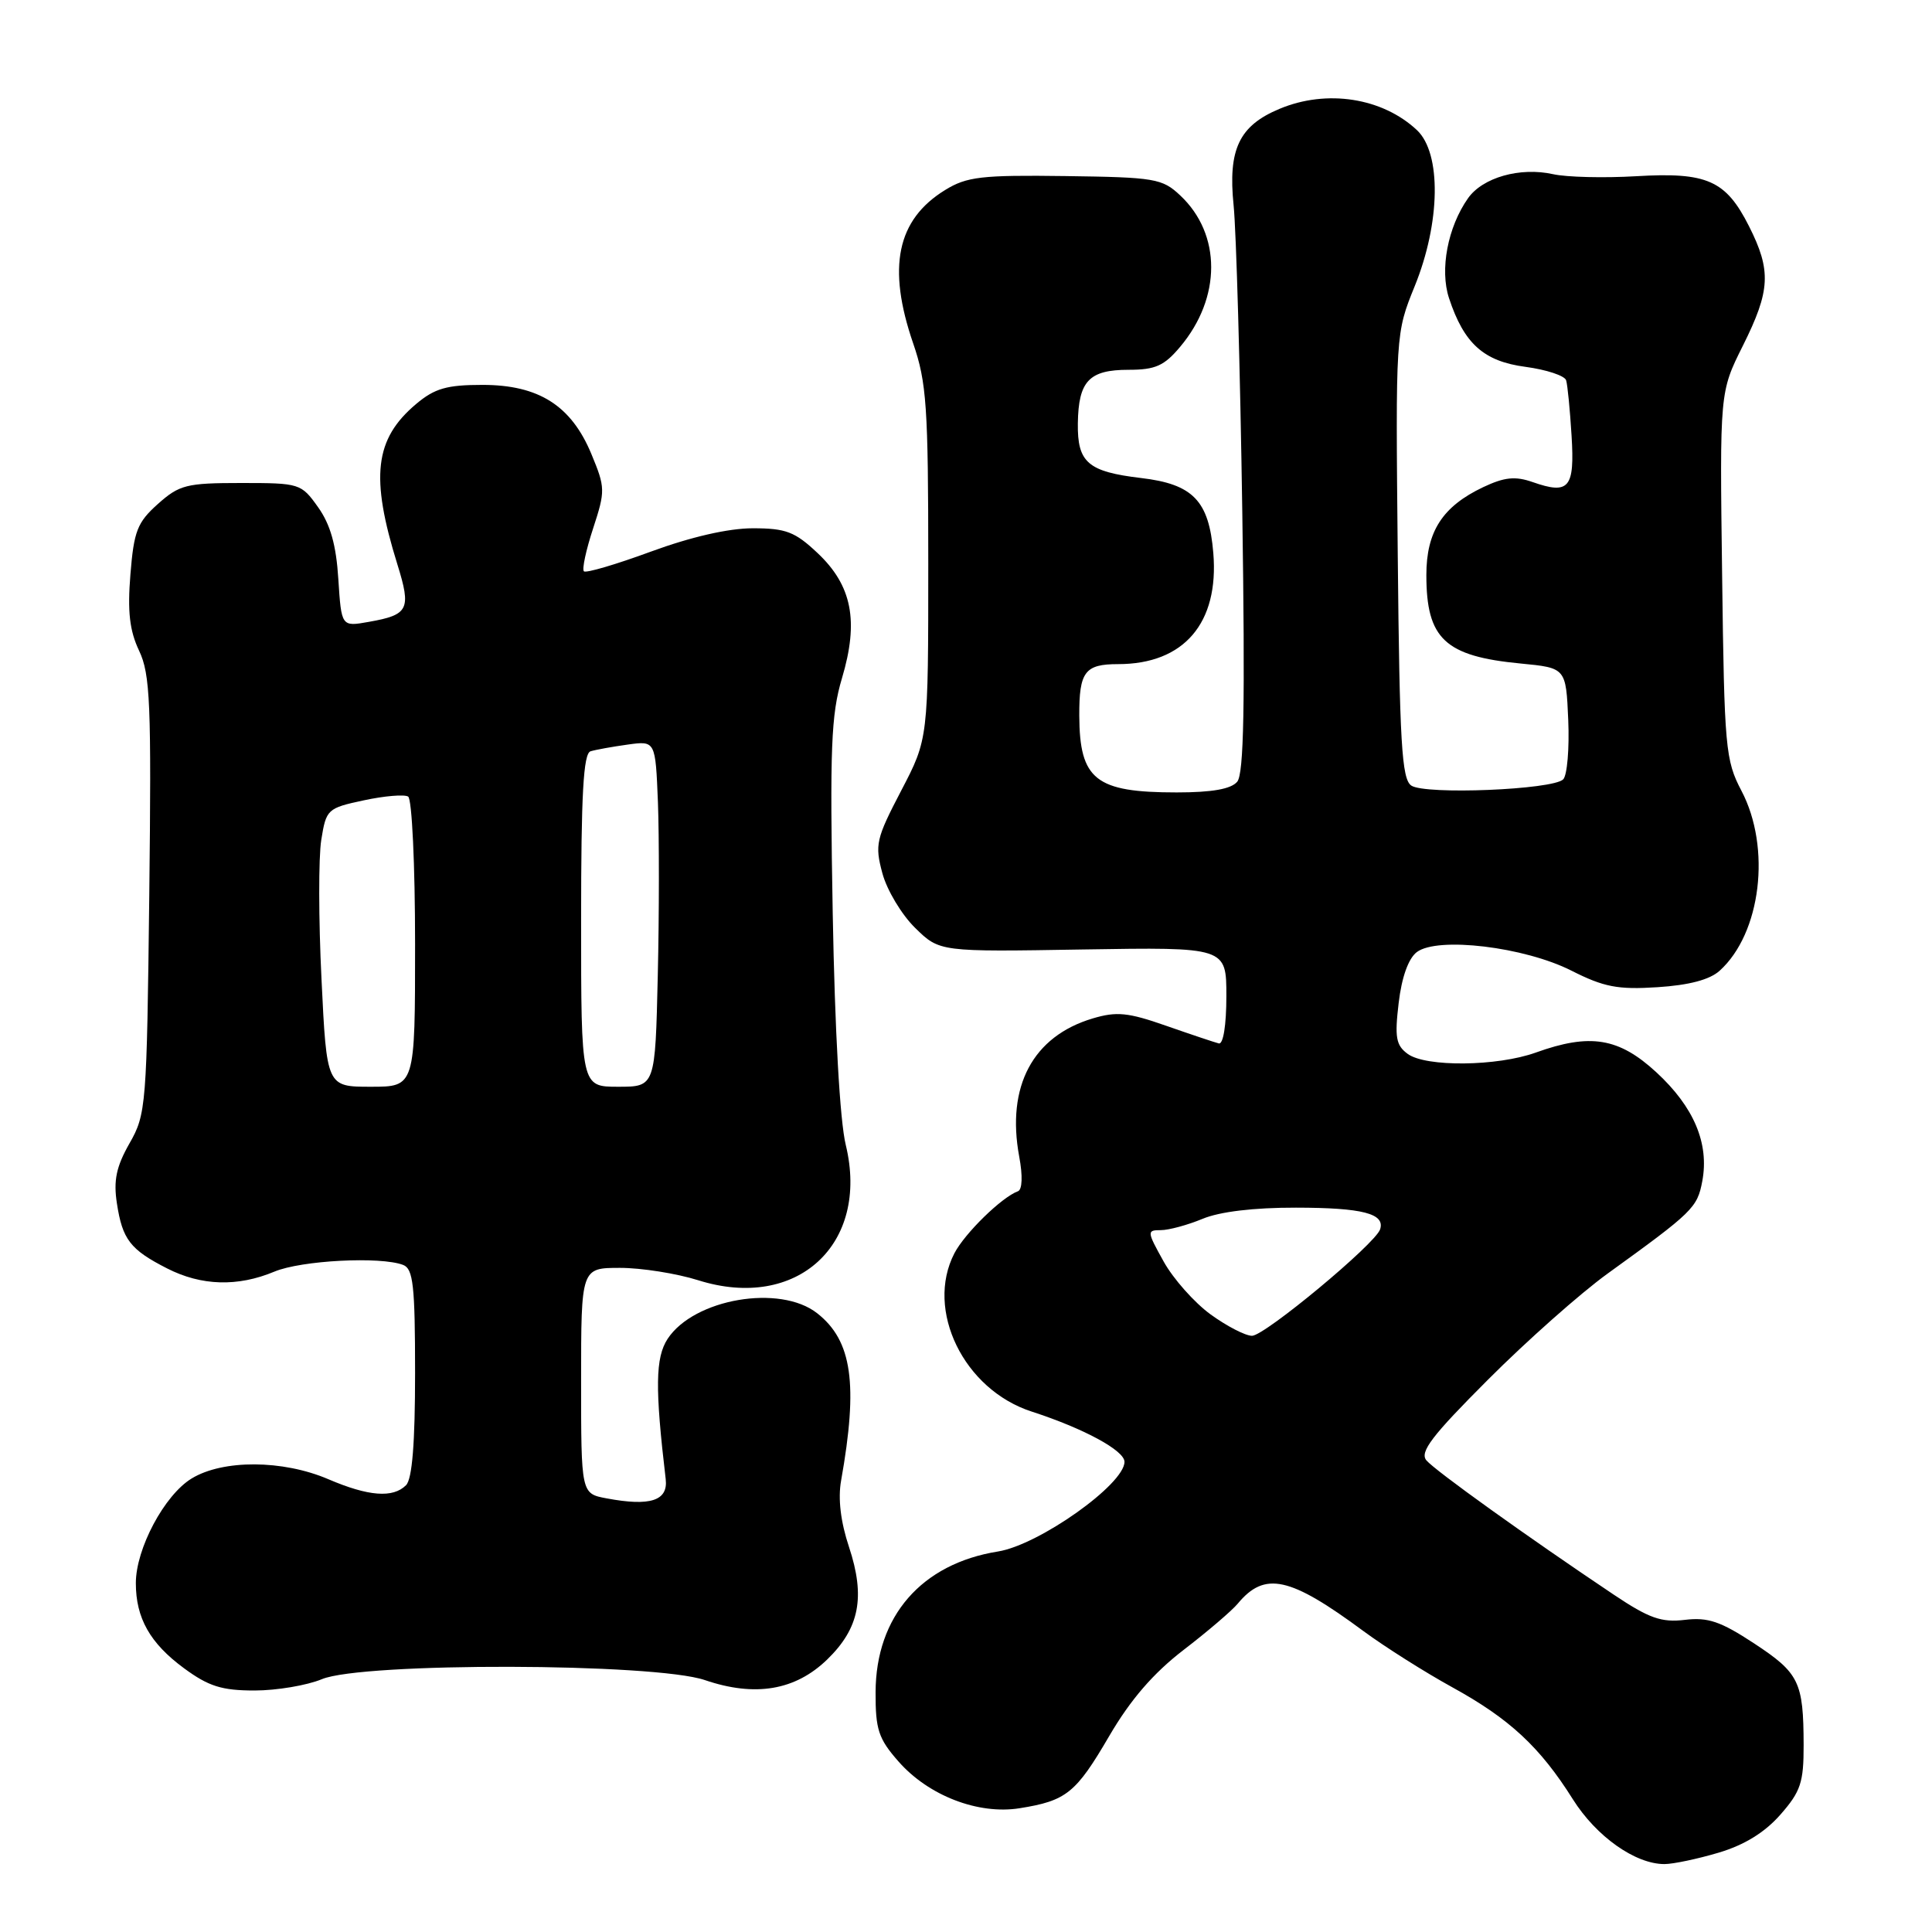 <?xml version="1.0" encoding="UTF-8" standalone="no"?>
<!DOCTYPE svg PUBLIC "-//W3C//DTD SVG 1.1//EN" "http://www.w3.org/Graphics/SVG/1.1/DTD/svg11.dtd" >
<svg xmlns="http://www.w3.org/2000/svg" xmlns:xlink="http://www.w3.org/1999/xlink" version="1.1" viewBox="0 0 256 256">
 <g >
 <path fill="currentColor"
d=" M 227.72 245.49 C 231.13 244.48 233.84 242.81 235.91 240.45 C 238.60 237.39 239.00 236.19 238.99 231.22 C 238.97 222.85 238.40 221.69 232.43 217.76 C 228.00 214.85 226.32 214.27 223.25 214.64 C 220.15 215.01 218.52 214.44 213.83 211.30 C 202.36 203.62 190.12 194.84 189.00 193.50 C 188.09 192.40 189.74 190.24 197.18 182.80 C 202.31 177.66 209.43 171.35 213.00 168.77 C 224.33 160.59 224.90 160.03 225.56 156.52 C 226.50 151.52 224.46 146.68 219.47 142.08 C 214.50 137.50 210.70 136.88 203.50 139.47 C 198.38 141.31 188.95 141.41 186.53 139.65 C 184.97 138.51 184.79 137.45 185.33 132.90 C 185.73 129.49 186.62 127.01 187.73 126.16 C 190.48 124.08 201.99 125.46 208.23 128.62 C 212.52 130.79 214.36 131.15 219.62 130.81 C 223.81 130.54 226.55 129.82 227.87 128.62 C 233.35 123.66 234.72 112.33 230.75 104.78 C 228.63 100.74 228.48 99.14 228.19 76.22 C 227.87 51.95 227.87 51.95 230.94 45.81 C 234.59 38.50 234.73 35.87 231.75 29.97 C 228.68 23.89 226.20 22.79 216.79 23.35 C 212.54 23.60 207.59 23.48 205.79 23.08 C 201.42 22.11 196.46 23.51 194.52 26.27 C 191.83 30.09 190.76 35.73 192.00 39.50 C 193.99 45.54 196.60 47.88 202.14 48.61 C 204.90 48.98 207.33 49.78 207.52 50.39 C 207.71 51.00 208.03 54.30 208.24 57.72 C 208.67 64.68 207.92 65.57 203.09 63.88 C 200.77 63.07 199.35 63.22 196.53 64.55 C 191.14 67.11 189.00 70.42 189.00 76.20 C 189.00 84.65 191.46 86.96 201.50 87.92 C 207.50 88.50 207.50 88.50 207.80 95.40 C 207.96 99.20 207.66 102.74 207.13 103.27 C 205.75 104.65 188.83 105.34 187.00 104.09 C 185.74 103.23 185.45 98.46 185.21 73.62 C 184.92 44.17 184.92 44.17 187.46 37.91 C 190.88 29.48 191.01 20.30 187.75 17.24 C 183.17 12.95 175.80 11.80 169.55 14.42 C 164.19 16.65 162.70 19.79 163.46 27.21 C 163.81 30.67 164.33 48.95 164.61 67.83 C 164.99 93.42 164.82 102.51 163.94 103.58 C 163.13 104.55 160.62 105.00 155.92 105.00 C 145.17 105.00 143.05 103.33 143.01 94.83 C 142.99 89.00 143.75 88.00 148.16 88.00 C 156.88 88.00 161.54 82.56 160.77 73.28 C 160.20 66.35 158.08 64.15 151.20 63.34 C 144.15 62.50 142.75 61.29 142.82 56.10 C 142.90 50.49 144.31 49.00 149.53 49.00 C 153.09 49.00 154.26 48.48 156.38 45.95 C 161.85 39.45 161.86 31.03 156.39 25.90 C 154.00 23.65 153.04 23.49 141.17 23.33 C 130.04 23.18 128.10 23.41 125.23 25.18 C 118.84 29.11 117.53 35.41 121.00 45.50 C 122.78 50.66 123.00 53.92 123.00 74.61 C 123.00 97.90 123.00 97.90 119.41 104.77 C 116.08 111.15 115.90 111.93 116.92 115.71 C 117.52 117.95 119.48 121.21 121.26 122.95 C 124.50 126.13 124.50 126.13 143.50 125.81 C 162.50 125.50 162.50 125.50 162.50 132.00 C 162.50 135.83 162.09 138.40 161.50 138.26 C 160.95 138.12 157.81 137.07 154.52 135.92 C 149.47 134.15 147.96 134.00 144.78 134.95 C 136.85 137.32 133.33 143.94 135.05 153.25 C 135.53 155.80 135.46 157.64 134.88 157.85 C 132.75 158.62 127.84 163.41 126.46 166.07 C 122.57 173.60 127.71 184.13 136.70 187.04 C 143.61 189.28 149.00 192.20 149.00 193.70 C 149.00 196.68 137.67 204.71 132.24 205.58 C 122.11 207.20 116.05 214.16 116.02 224.22 C 116.00 229.17 116.40 230.39 119.05 233.40 C 123.02 237.93 129.62 240.48 135.11 239.60 C 141.31 238.61 142.56 237.60 146.98 230.03 C 149.79 225.22 152.81 221.72 156.81 218.64 C 159.99 216.20 163.23 213.43 164.01 212.49 C 167.59 208.18 170.89 208.90 180.68 216.14 C 183.53 218.24 188.83 221.59 192.45 223.58 C 200.03 227.75 204.06 231.49 208.41 238.41 C 211.52 243.35 216.68 247.00 220.55 247.00 C 221.70 247.00 224.93 246.32 227.72 245.49 Z  M 42.65 222.50 C 48.03 220.25 86.72 220.34 93.40 222.62 C 100.06 224.89 105.38 223.99 109.61 219.89 C 113.89 215.74 114.69 211.60 112.50 204.99 C 111.39 201.66 111.02 198.58 111.45 196.19 C 113.73 183.38 112.91 177.65 108.29 174.02 C 103.36 170.13 91.95 172.09 88.46 177.41 C 86.84 179.90 86.78 183.90 88.21 196.00 C 88.54 198.86 86.16 199.63 80.37 198.54 C 77.00 197.91 77.00 197.91 77.00 182.95 C 77.00 168.00 77.00 168.00 82.16 168.00 C 85.00 168.00 89.66 168.74 92.52 169.64 C 105.59 173.76 115.26 164.89 112.07 151.72 C 111.29 148.54 110.62 136.55 110.34 121.00 C 109.95 99.08 110.12 94.71 111.57 89.85 C 113.82 82.30 112.90 77.59 108.34 73.29 C 105.34 70.46 104.15 70.00 99.75 70.00 C 96.52 70.00 91.56 71.14 86.25 73.09 C 81.63 74.79 77.63 75.97 77.37 75.70 C 77.10 75.44 77.65 72.88 78.59 70.02 C 80.22 65.03 80.21 64.62 78.37 60.18 C 75.70 53.74 71.39 51.00 63.93 51.00 C 59.21 51.00 57.60 51.46 55.14 53.53 C 49.63 58.17 49.04 63.17 52.66 74.80 C 54.51 80.75 54.15 81.47 48.87 82.40 C 45.24 83.05 45.24 83.05 44.83 76.73 C 44.55 72.22 43.78 69.50 42.15 67.21 C 39.91 64.06 39.72 64.00 31.95 64.00 C 24.70 64.00 23.77 64.24 20.92 66.78 C 18.19 69.22 17.74 70.37 17.28 76.12 C 16.88 81.04 17.17 83.56 18.43 86.22 C 19.91 89.34 20.07 93.20 19.78 118.63 C 19.45 146.52 19.37 147.64 17.16 151.50 C 15.41 154.58 15.02 156.41 15.49 159.45 C 16.22 164.24 17.25 165.58 22.14 168.07 C 26.68 170.39 31.49 170.53 36.35 168.50 C 39.93 167.00 50.42 166.46 53.42 167.61 C 54.75 168.12 55.00 170.34 55.00 181.91 C 55.00 191.22 54.62 195.98 53.80 196.80 C 52.07 198.53 48.82 198.28 43.50 196.00 C 37.48 193.42 29.53 193.38 25.39 195.91 C 21.79 198.10 18.00 205.21 18.00 209.77 C 18.00 214.41 19.88 217.74 24.38 221.05 C 27.64 223.45 29.39 224.00 33.73 224.00 C 36.66 224.00 40.68 223.32 42.65 222.50 Z  M 160.40 174.16 C 158.26 172.60 155.46 169.45 154.19 167.16 C 151.97 163.17 151.95 163.00 153.81 163.00 C 154.88 163.00 157.37 162.32 159.35 161.50 C 161.63 160.55 166.14 160.01 171.72 160.02 C 180.55 160.03 183.56 160.81 182.87 162.90 C 182.22 164.84 167.59 176.99 165.90 177.00 C 165.02 177.00 162.55 175.72 160.40 174.16 Z  M 42.60 129.73 C 42.21 121.88 42.20 113.59 42.57 111.29 C 43.22 107.23 43.38 107.08 48.20 106.05 C 50.93 105.46 53.58 105.24 54.08 105.55 C 54.59 105.86 55.00 114.64 55.00 125.06 C 55.00 144.00 55.00 144.00 49.14 144.00 C 43.29 144.00 43.29 144.00 42.60 129.73 Z  M 77.00 121.97 C 77.00 105.21 77.30 99.85 78.25 99.55 C 78.94 99.34 81.15 98.94 83.18 98.66 C 86.85 98.15 86.85 98.15 87.18 106.32 C 87.35 110.82 87.35 121.14 87.16 129.25 C 86.82 144.00 86.82 144.00 81.91 144.00 C 77.00 144.00 77.00 144.00 77.00 121.97 Z "/>
</g>
</svg>